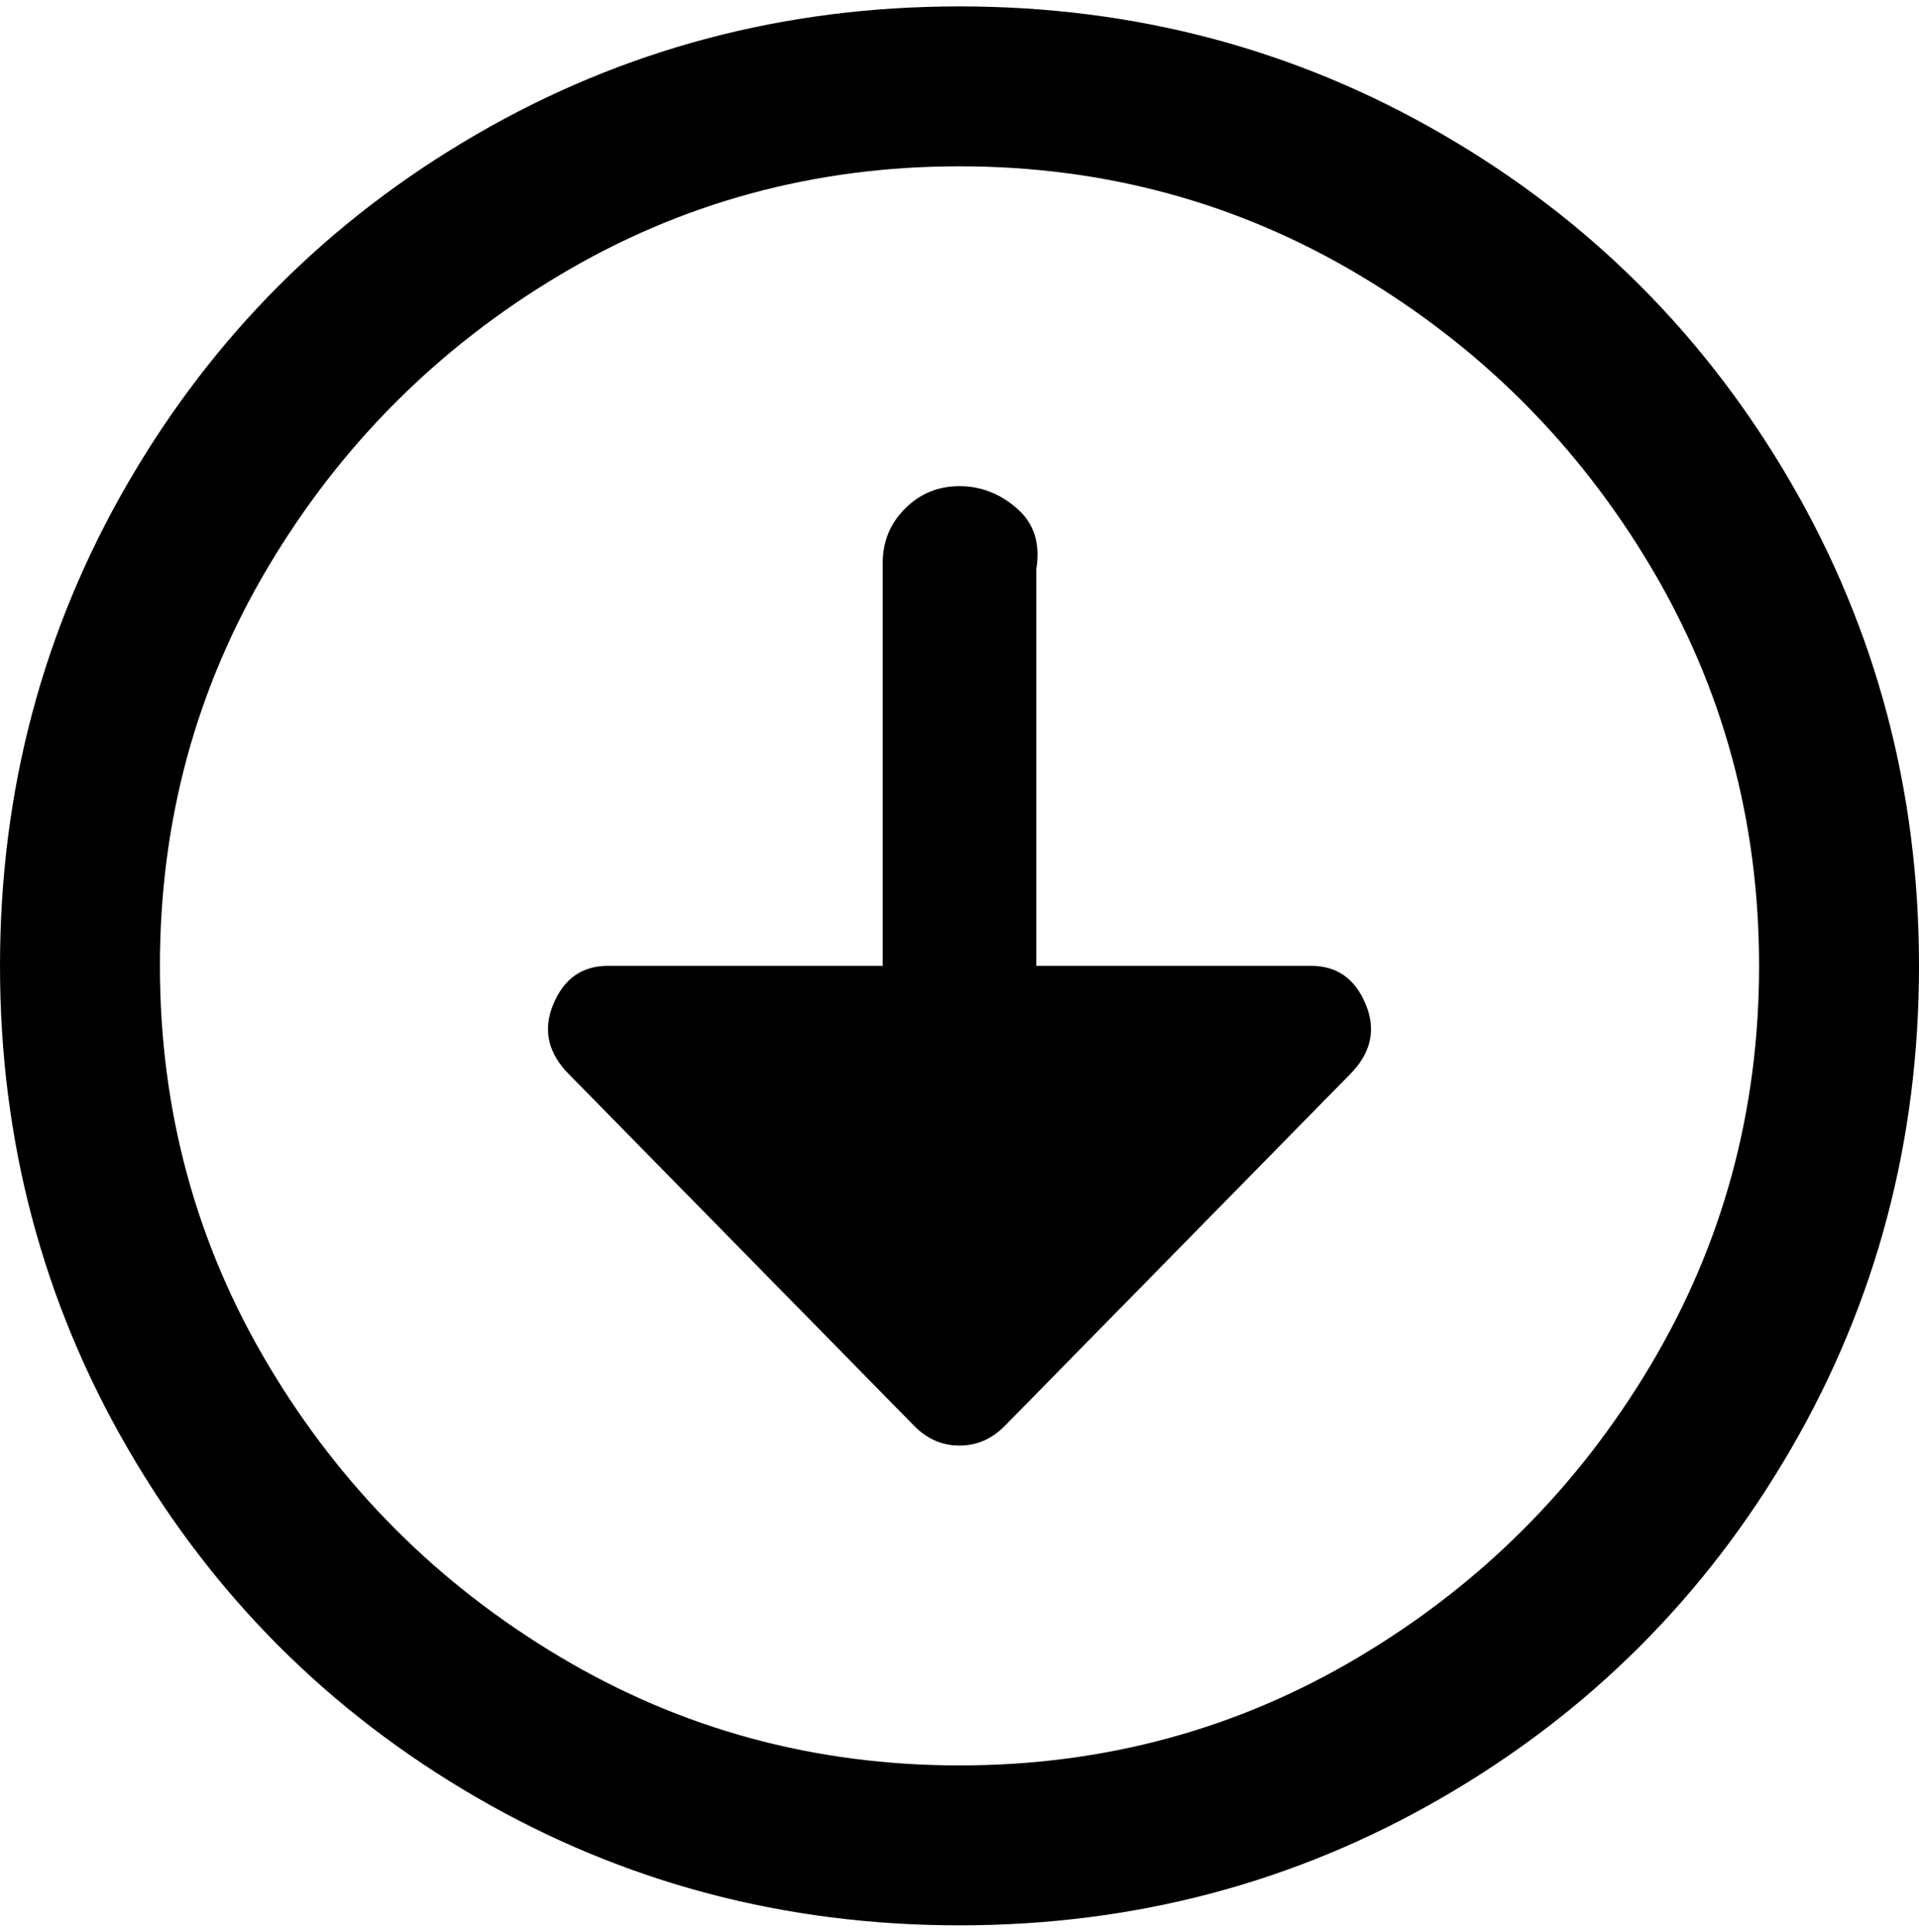 <svg viewBox="0 0 300 302.001" xmlns="http://www.w3.org/2000/svg"><path d="M211 168l-54 55q-3 3-7 3t-7-3l-54-55q-5-5-2.5-11t8.5-6h43V88q0-5 3.5-8.5T150 76q5 0 9 3.5t3 9.5v62h43q6 0 8.5 6t-2.5 11zm89-17q0 41-20 75.5T225.5 281Q191 301 150 301t-75.5-20Q40 261 20 226.5T0 151q0-41 20-75.5T74.5 21Q109 1 150 1t75.5 20Q260 41 280 75.5t20 75.5zm-25 0q0-34-17-62.5T212.5 43Q184 26 150 26T87.5 43Q59 60 42 88.5T25 151q0 34 17 62.5T87.5 259q28.5 17 62.5 17t62.5-17q28.5-17 45.5-45.5t17-62.5z"/></svg>